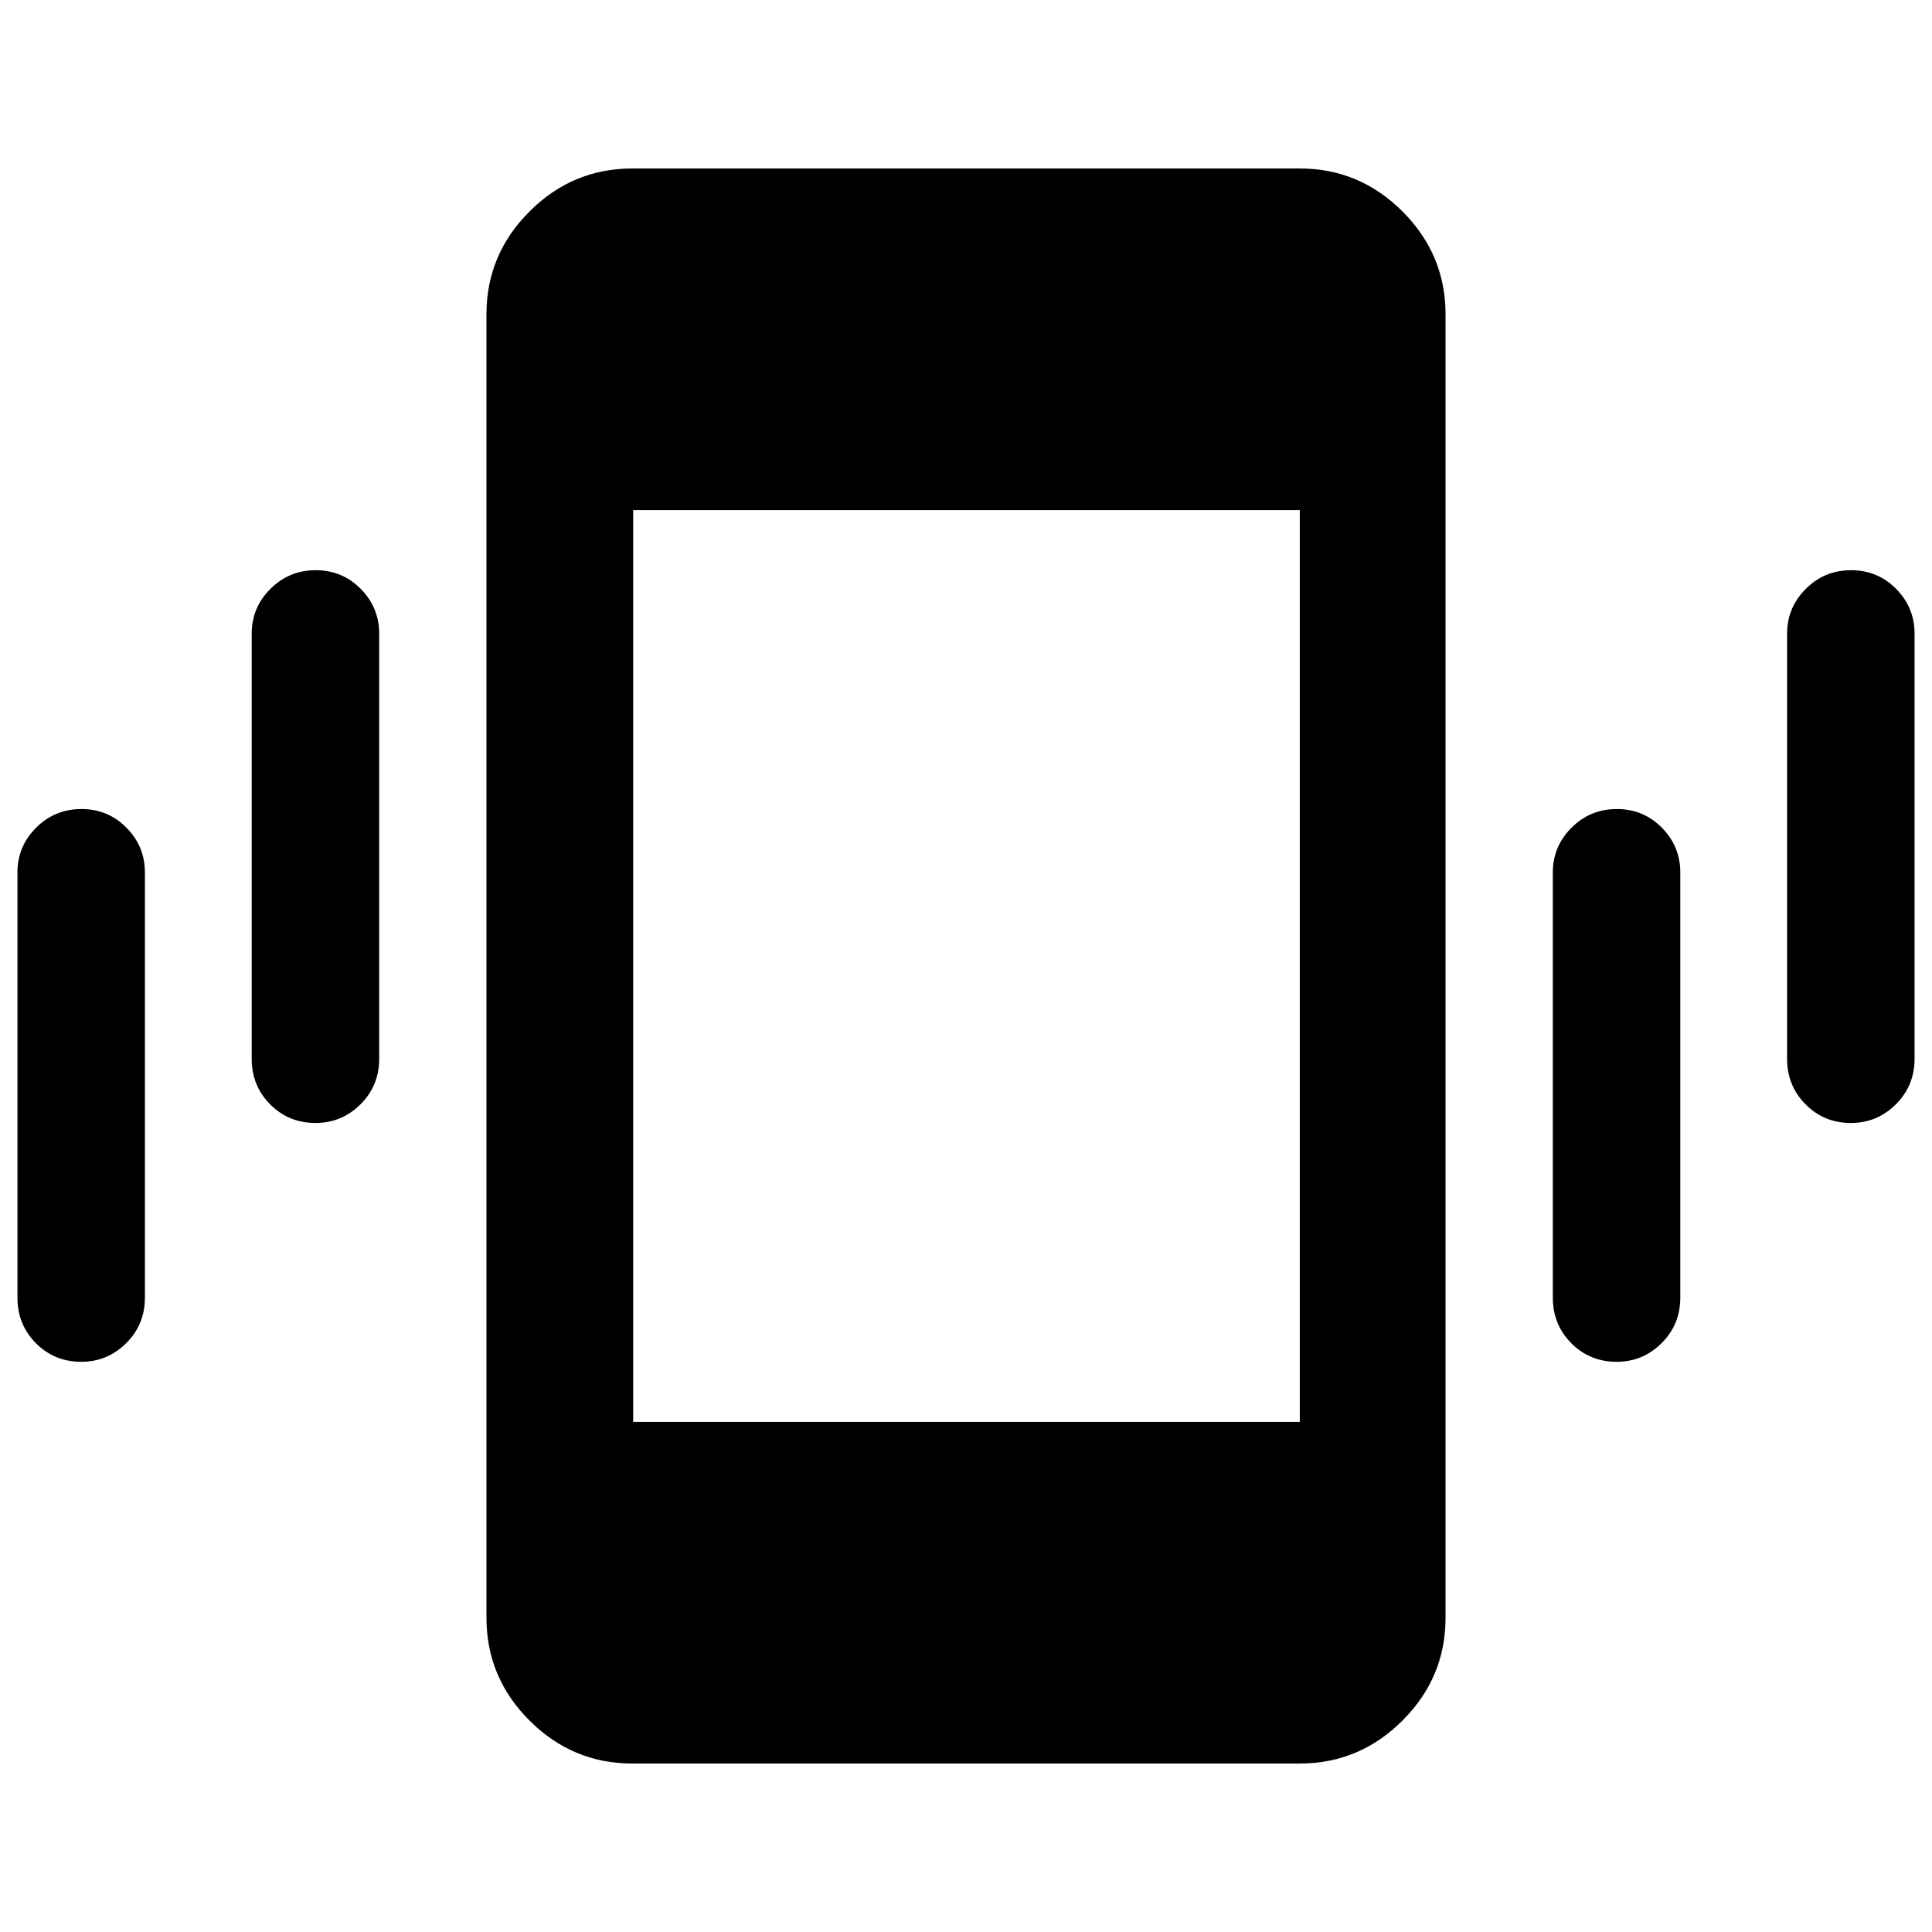 <svg xmlns="http://www.w3.org/2000/svg" height="40" viewBox="0 -960 960 960" width="40"><path d="M40.38-283.33q-13.38 0-22.55-9.25-9.16-9.25-9.16-22.59V-526.5q0-12.95 9.28-22.23 9.28-9.27 22.5-9.27t22.38 9.27Q72-539.45 72-526.5v211.33q0 13.34-9.31 22.59t-22.31 9.25ZM156.79-402q-13.38 0-22.55-9.25t-9.17-22.58v-211.34q0-12.95 9.29-22.22 9.28-9.28 22.5-9.28 13.21 0 22.38 9.28 9.17 9.27 9.17 22.22v211.34q0 13.33-9.31 22.58-9.31 9.25-22.31 9.25ZM314.14-83.72q-29.68 0-51.05-21.37-21.37-21.37-21.37-51.05v-647.72q0-29.68 21.37-51.05 21.37-21.37 51.05-21.37h331.72q29.68 0 51.05 21.37 21.37 21.37 21.37 51.05v647.72q0 29.68-21.37 51.05-21.37 21.37-51.05 21.37H314.14Zm489.17-199.61q-13.38 0-22.55-9.25t-9.17-22.59V-526.5q0-12.95 9.29-22.23 9.28-9.27 22.5-9.27 13.21 0 22.38 9.27 9.17 9.28 9.17 22.23v211.33q0 13.34-9.31 22.59t-22.31 9.25ZM919.72-402q-13.39 0-22.55-9.25-9.17-9.25-9.17-22.58v-211.34q0-12.95 9.28-22.22 9.29-9.28 22.5-9.28 13.22 0 22.39 9.28 9.16 9.27 9.16 22.22v211.34q0 13.33-9.31 22.58-9.3 9.25-22.3 9.25ZM314.63-253.47h331.23v-453.06H314.63v453.06Z"/></svg>